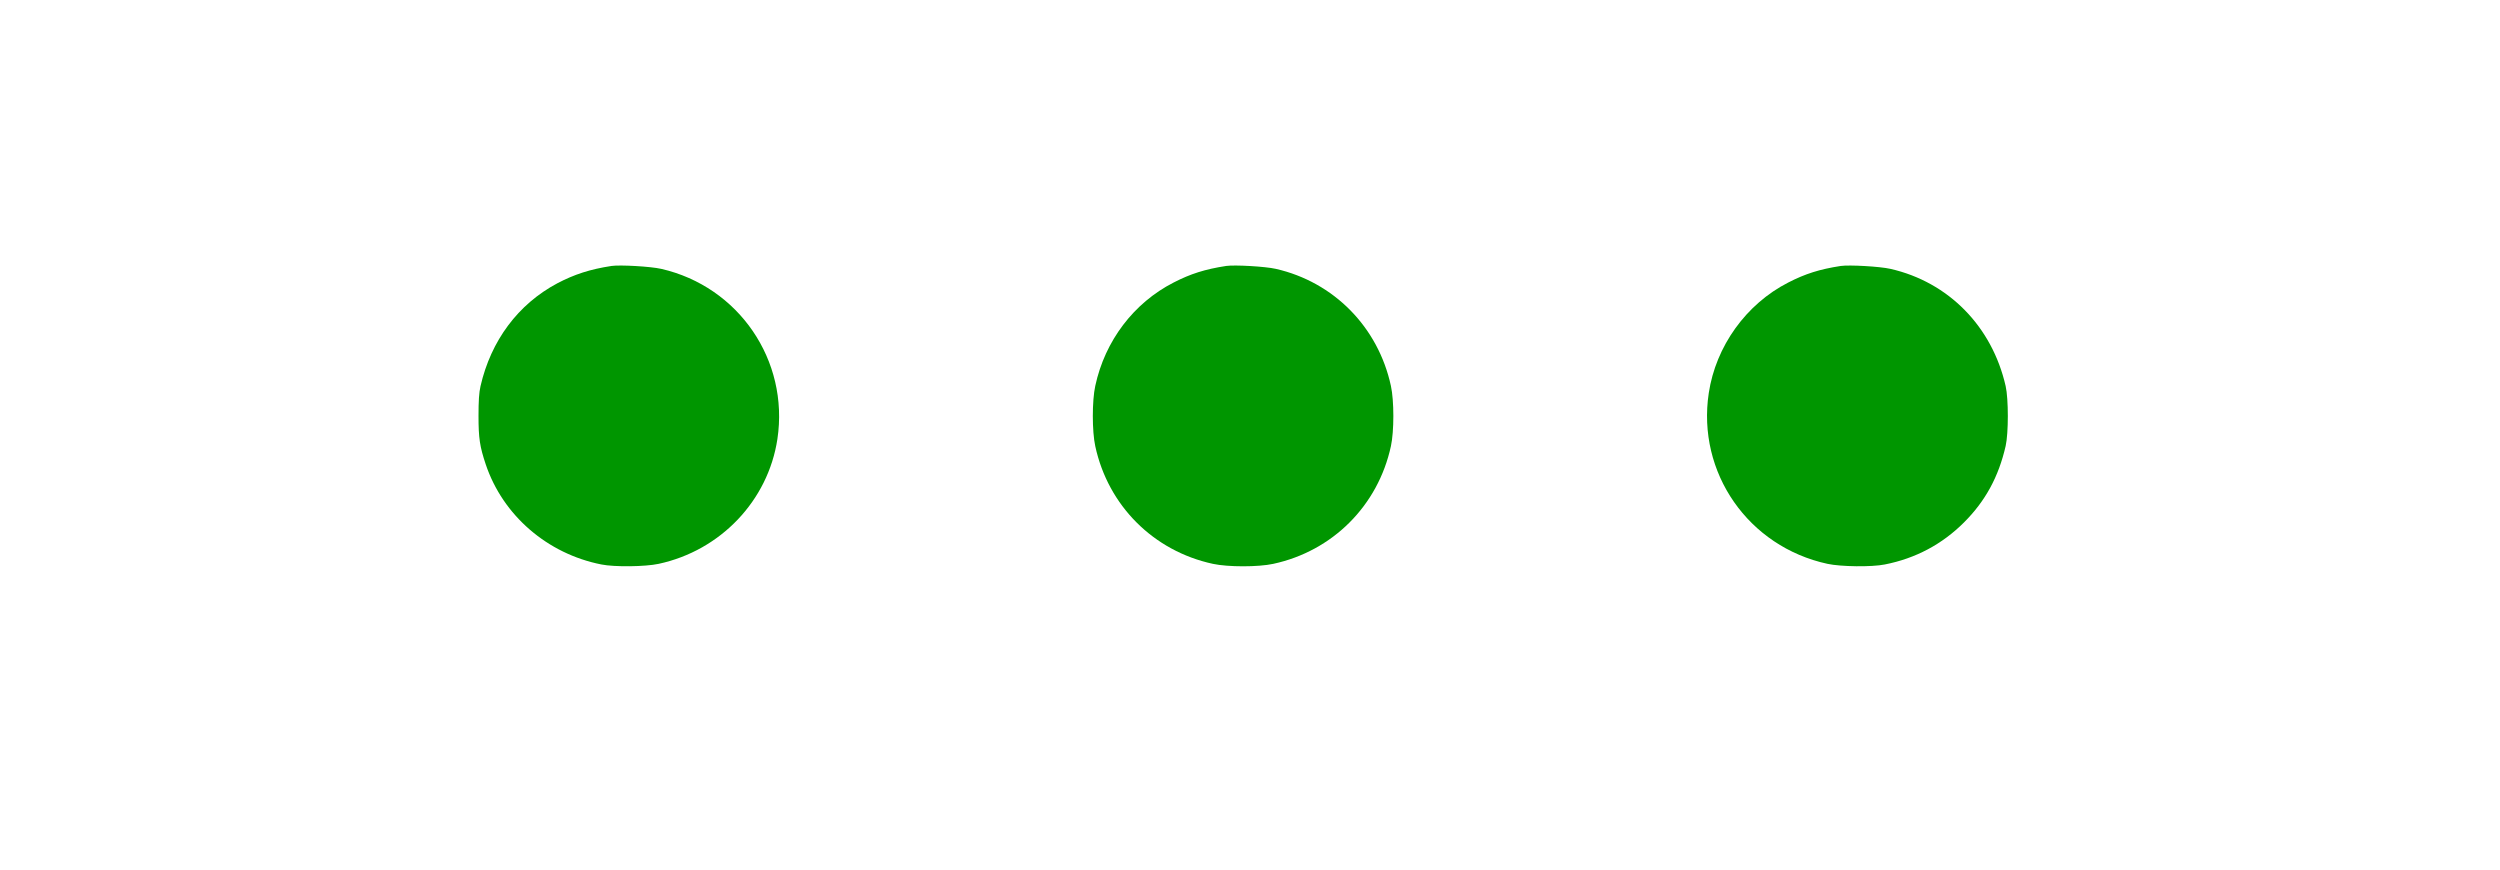 <?xml version="1.0" standalone="no"?>
<!DOCTYPE svg PUBLIC "-//W3C//DTD SVG 20010904//EN"
 "http://www.w3.org/TR/2001/REC-SVG-20010904/DTD/svg10.dtd">
<svg version="1.0" xmlns="http://www.w3.org/2000/svg"
 width="1989pt" height="692pt" viewBox="0 0 1989 692"
 preserveAspectRatio="xMidYMid meet">

<g transform="translate(0,692) scale(0.1,-0.1)"
fill="rgb(0,150,0)" stroke="none">
<path d="M4865 4804 c-170 -26 -296 -67 -431 -138 -312 -166 -528 -456 -611
-818 -12 -52 -16 -120 -16 -238 0 -175 10 -243 58 -386 136 -404 489 -710 920
-795 103 -21 349 -18 455 5 493 106 871 503 945 993 94 625 -307 1213 -925
1354 -83 19 -327 33 -395 23z"/>
<path d="M9755 4804 c-168 -26 -282 -62 -418 -132 -317 -162 -546 -464 -623
-822 -26 -118 -26 -362 0 -480 102 -473 463 -834 936 -936 118 -26 362 -26
480 0 473 102 834 464 936 936 26 118 26 362 0 480 -101 467 -454 826 -916
931 -83 19 -327 33 -395 23z"/>
<path d="M14645 4804 c-168 -26 -282 -62 -418 -132 -335 -171 -576 -507 -632
-879 -96 -633 315 -1223 945 -1359 106 -23 352 -26 455 -5 245 48 457 161 631
335 170 170 275 363 331 608 23 102 23 374 0 476 -108 475 -455 828 -917 933
-83 19 -327 33 -395 23z"/>
</g>
</svg>
